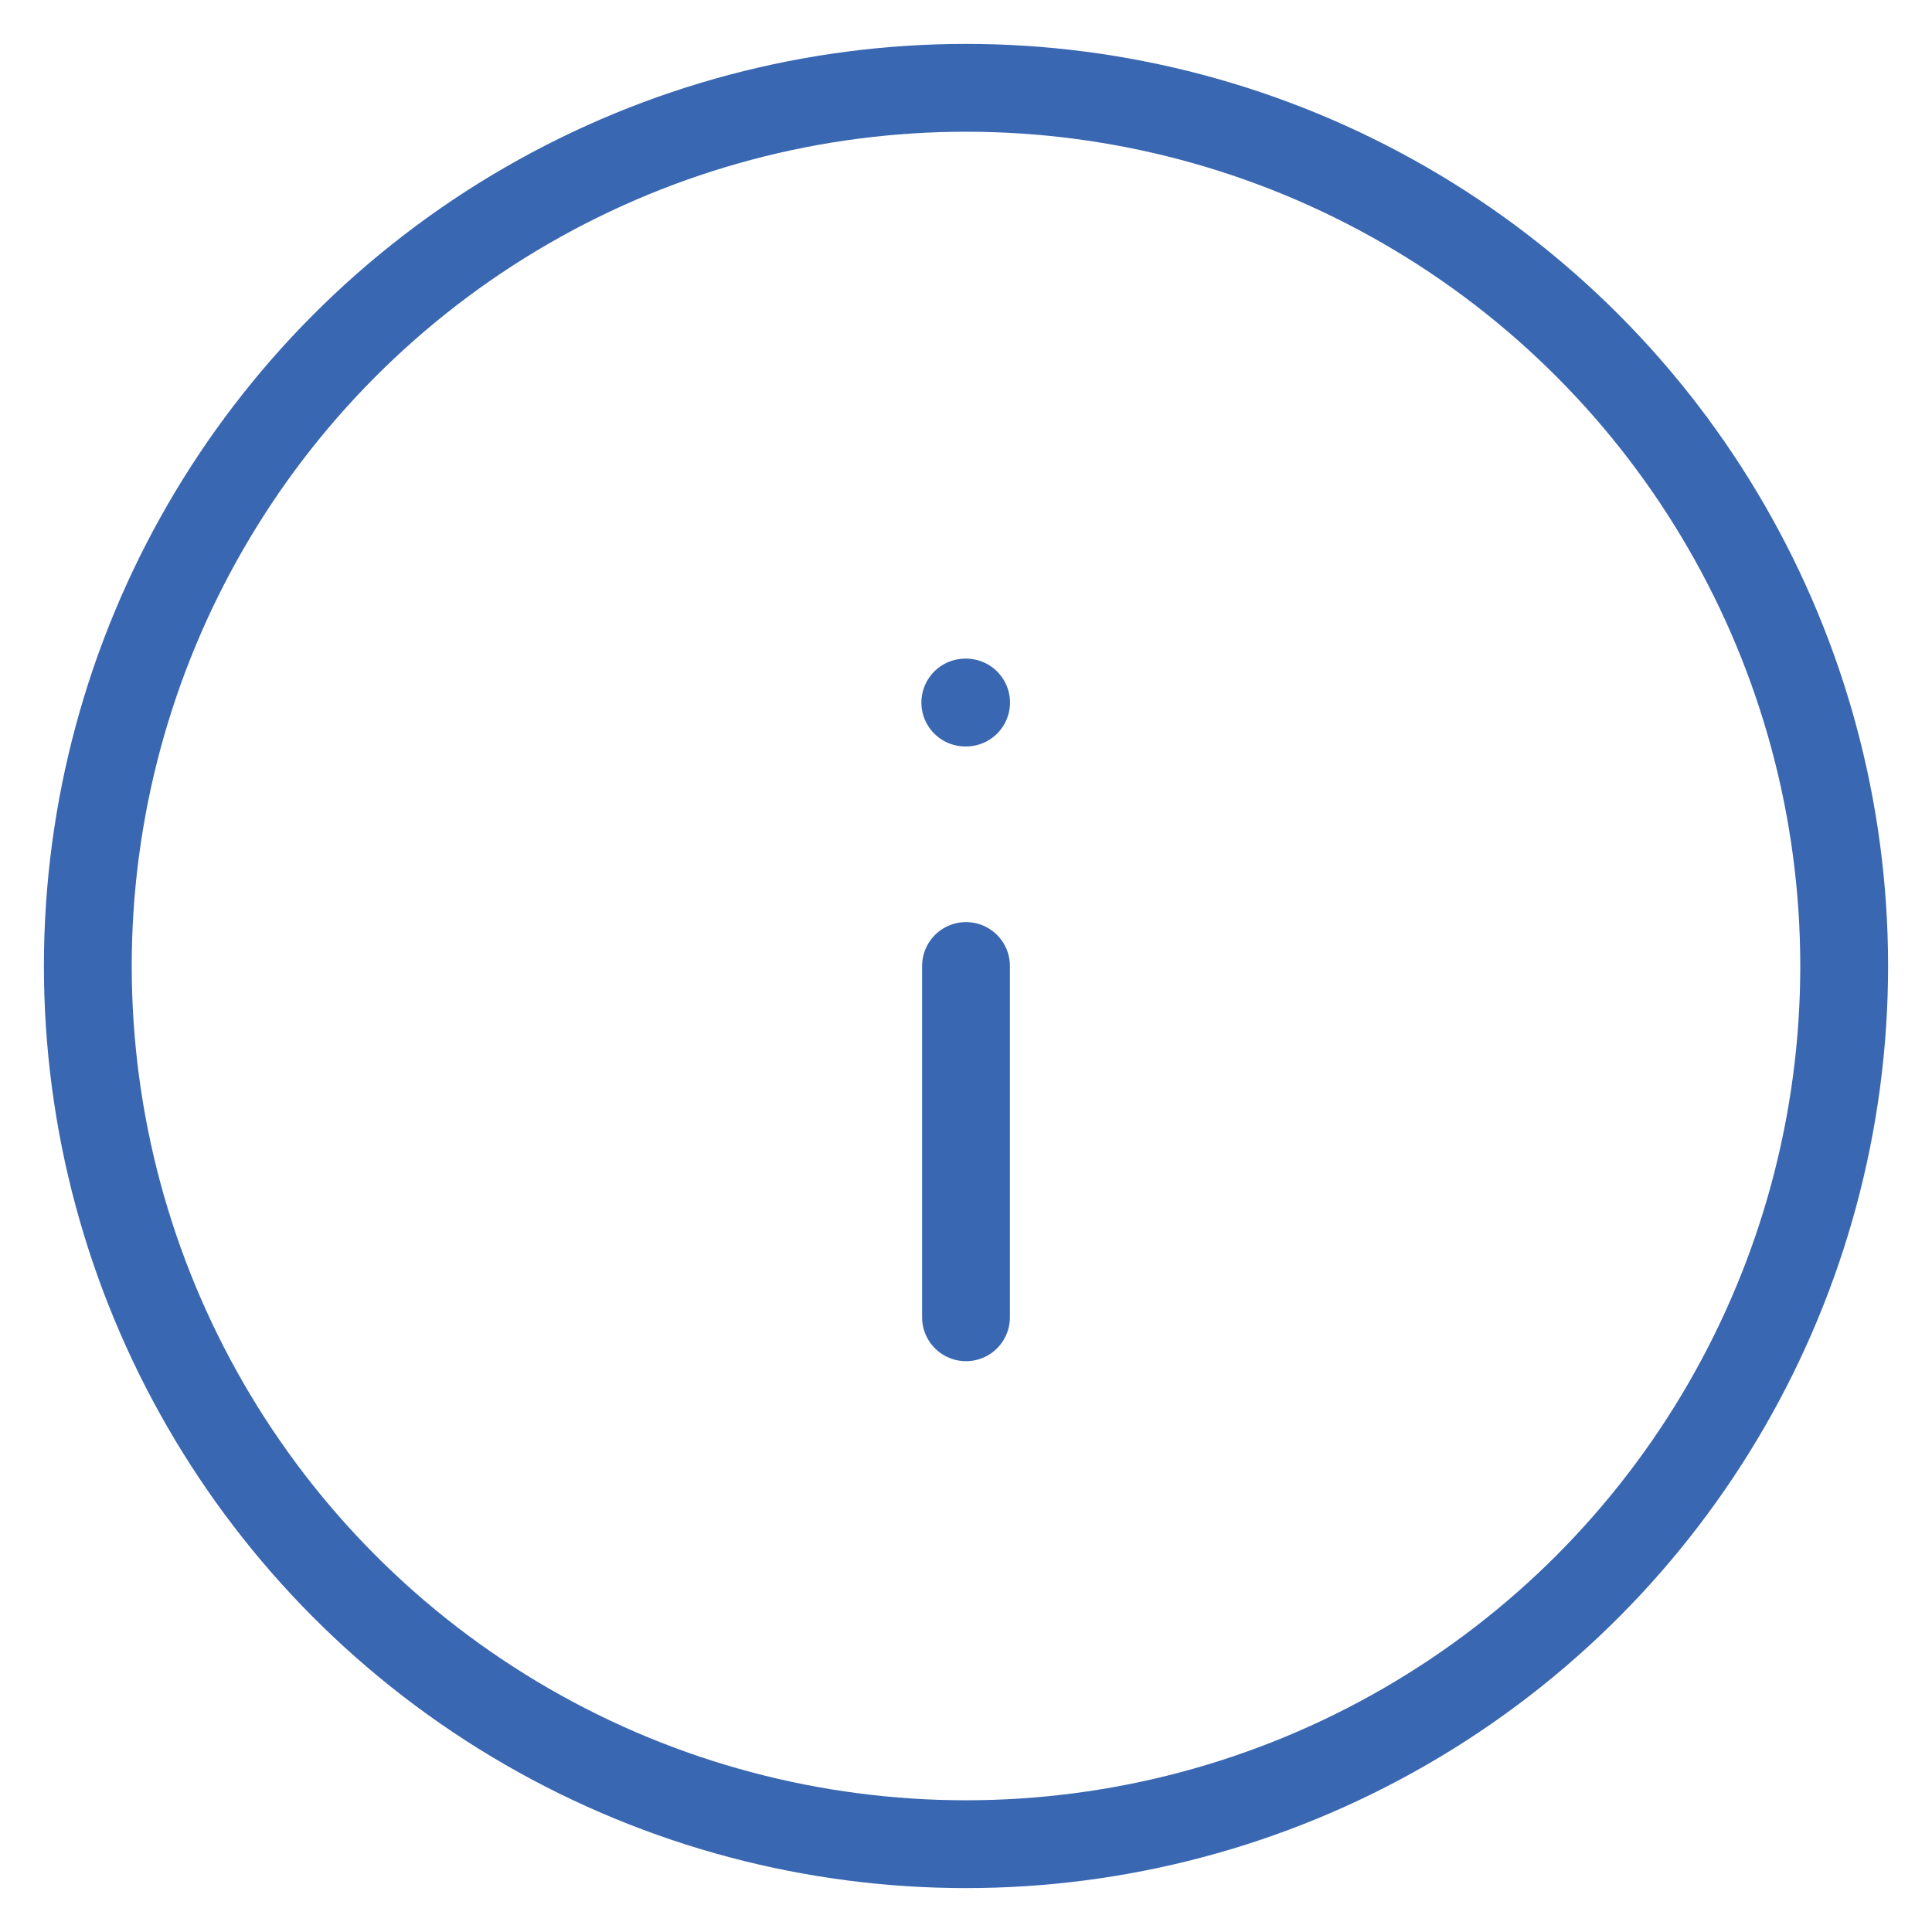<svg width="22" height="22" viewBox="0 0 22 22" fill="none" xmlns="http://www.w3.org/2000/svg">
<g id="info">
<circle id="Ellipse 1112" cx="10" cy="10" r="10" transform="matrix(1 0 0 -1 1 21)" stroke="#3A67B1"/>
<path id="Vector" d="M10.992 8H11.001" stroke="#3A67B1" stroke-linecap="round" stroke-linejoin="round"/>
<path id="Vector 2610" d="M11 11L11 15" stroke="#3A67B1" stroke-linecap="round" stroke-linejoin="round"/>
</g>
</svg>
